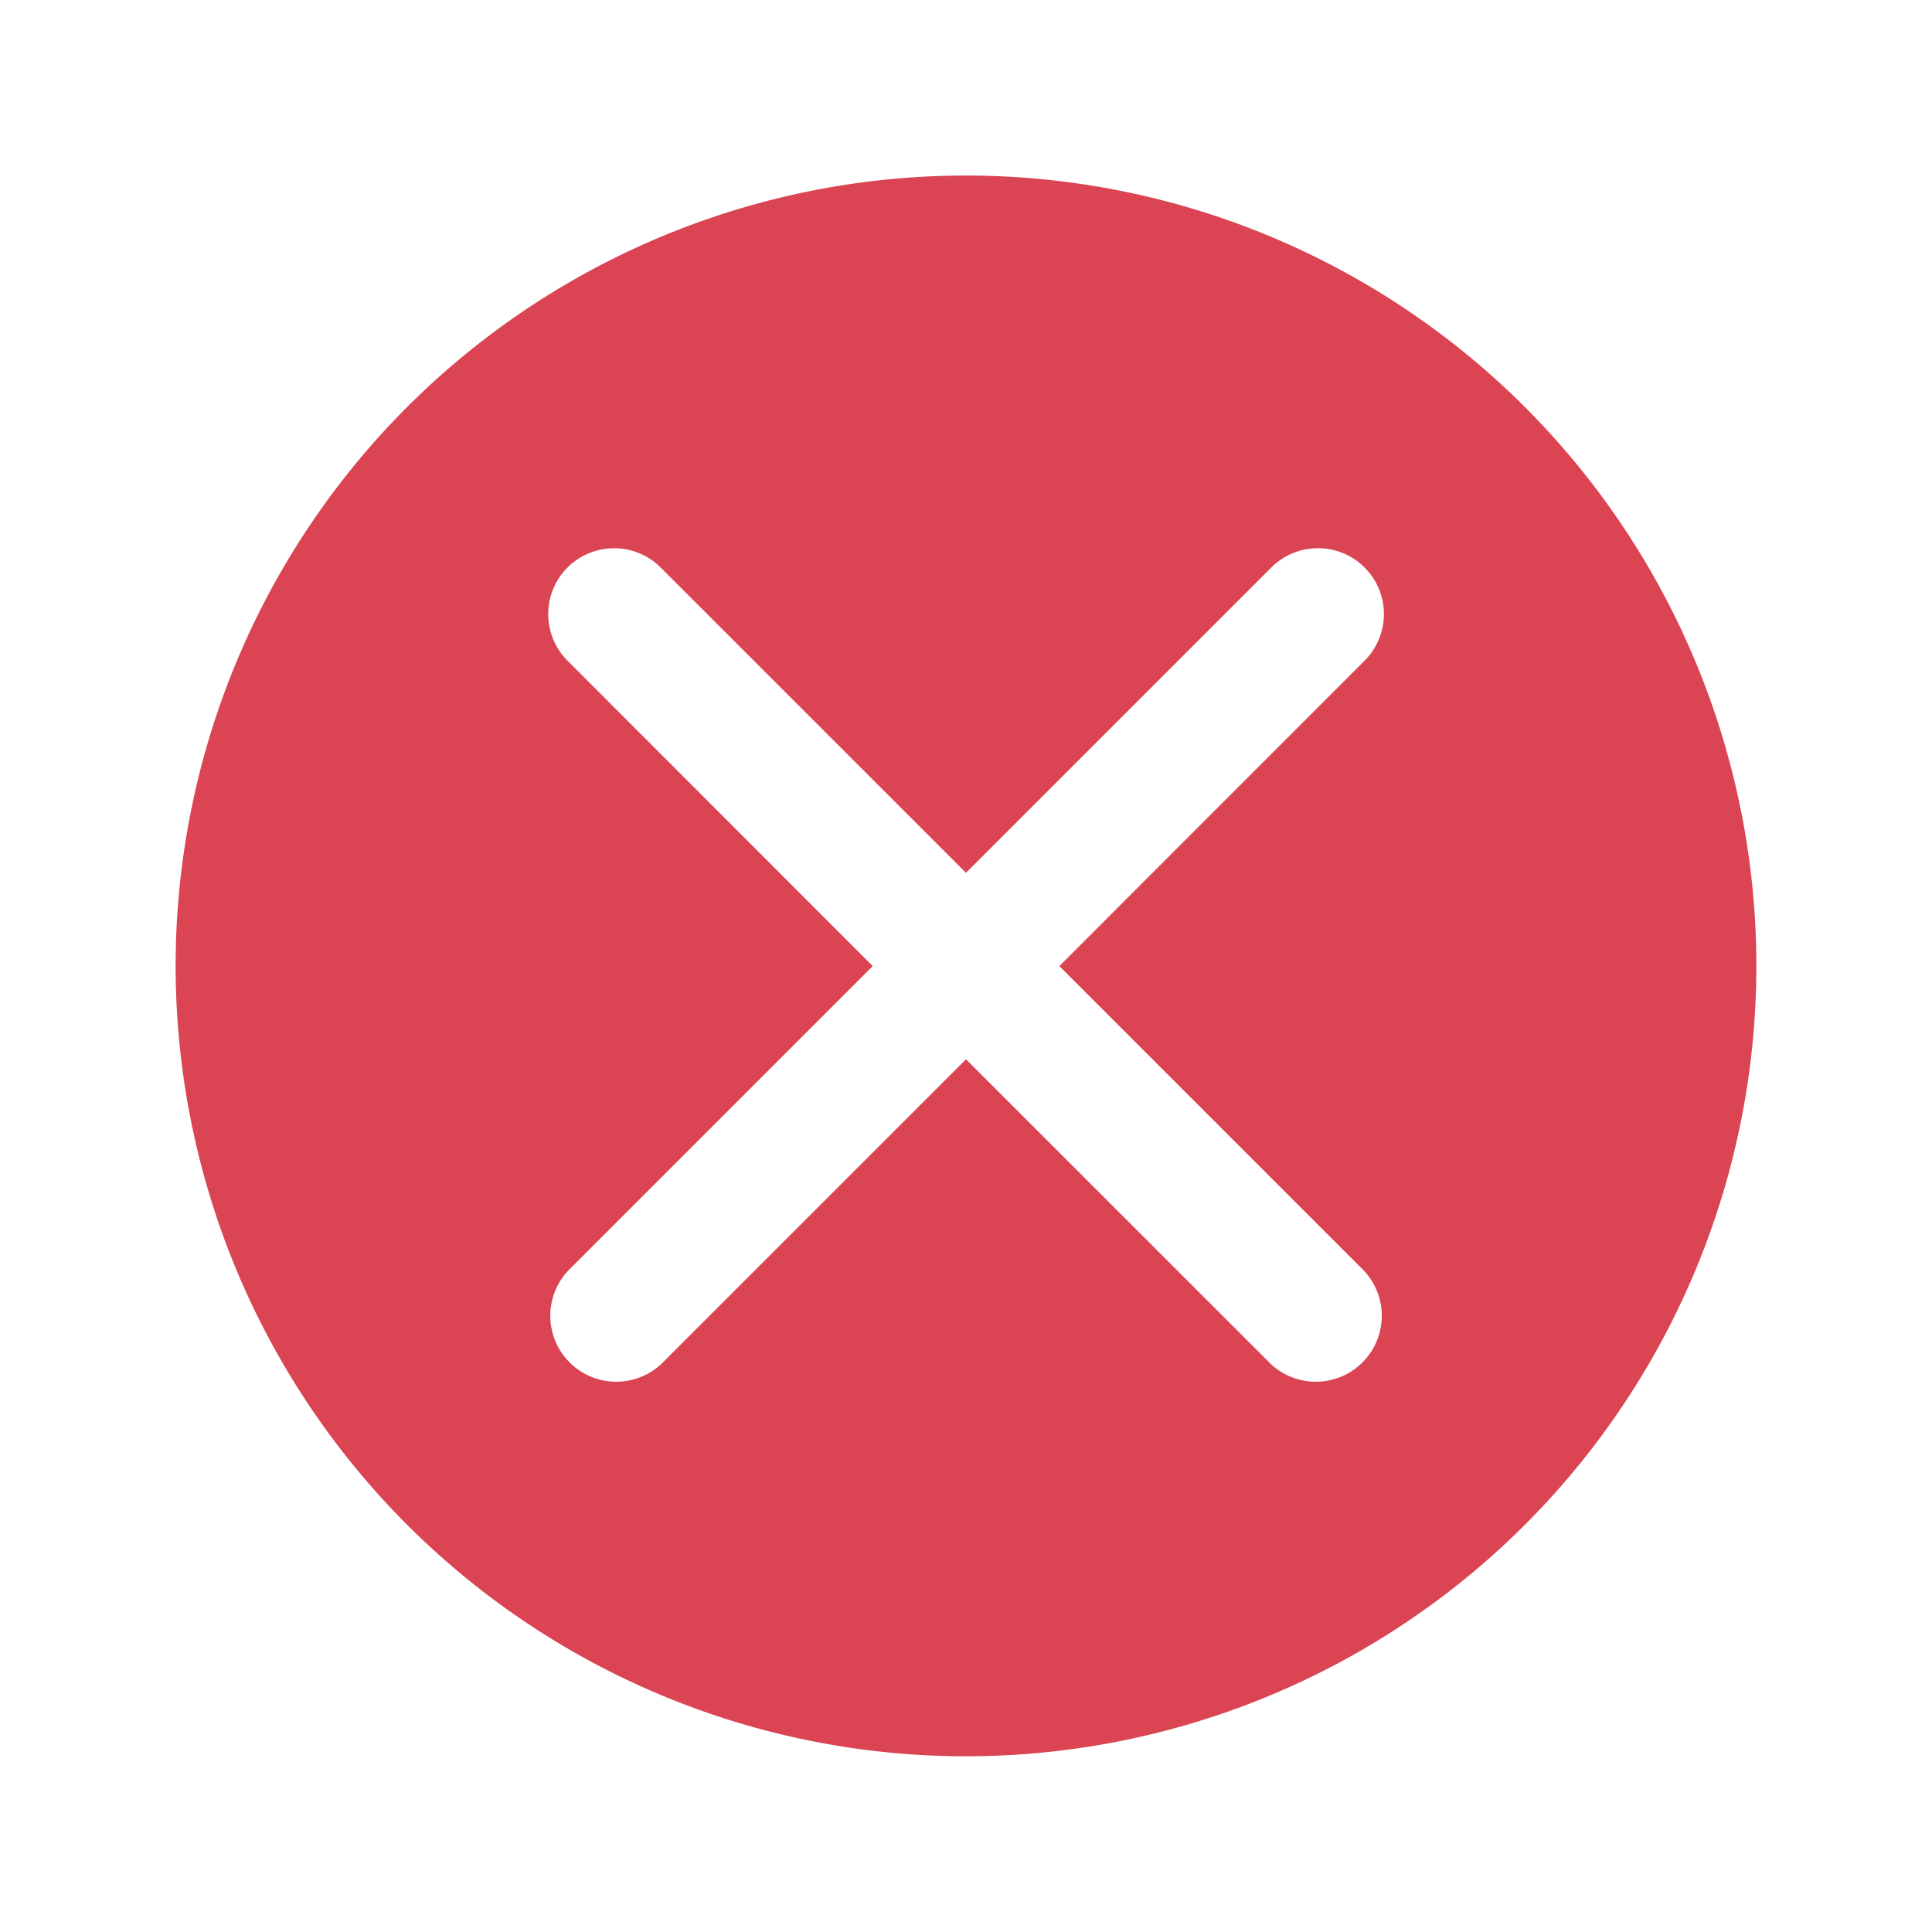 <?xml version="1.0" encoding="UTF-8" standalone="no"?>
<svg
   xmlns:dc="http://purl.org/dc/elements/1.1/"
   xmlns:cc="http://creativecommons.org/ns#"
   xmlns:rdf="http://www.w3.org/1999/02/22-rdf-syntax-ns#"
   xmlns:svg="http://www.w3.org/2000/svg"
   xmlns="http://www.w3.org/2000/svg"
   version="1.1"
   id="svg4235"
   viewBox="0 0 22 22"
   height="22"
   width="22">
  <defs
     id="defs4237" />
  <g
     transform="translate(0,-1030.362)"
     id="layer1">
    <g
       id="g4144"
       transform="translate(-645,249)">
      <path
         style="opacity:1;fill:#da4453;fill-opacity:1"
         d="m 656,783.361 a 9,9 0 0 0 -9,9 9,9 0 0 0 9,9 9,9 0 0 0 9,-9 9,9 0 0 0 -9,-9 z m -4.008,4.244 a 0.75,0.75 0 0 1 0.539,0.227 l 3.469,3.469 3.469,-3.469 a 0.75,0.75 0 0 1 0.516,-0.227 0.75,0.75 0 0 1 0.547,1.287 l -3.469,3.471 3.469,3.469 a 0.751,0.751 0 0 1 -1.062,1.061 L 656,793.424 l -3.469,3.469 a 0.751,0.751 0 0 1 -1.062,-1.061 l 3.469,-3.469 -3.469,-3.471 a 0.75,0.75 0 0 1 0.523,-1.287 z"
         id="path4203" />
      <rect
         style="opacity:0;fill:#e270a2;fill-opacity:1;stroke-width:1.5;stroke-linecap:round;stroke-miterlimit:4;stroke-dasharray:none"
         id="rect4215"
         width="22"
         height="22"
         x="645"
         y="781.362" />
    </g>
  </g>
</svg>
